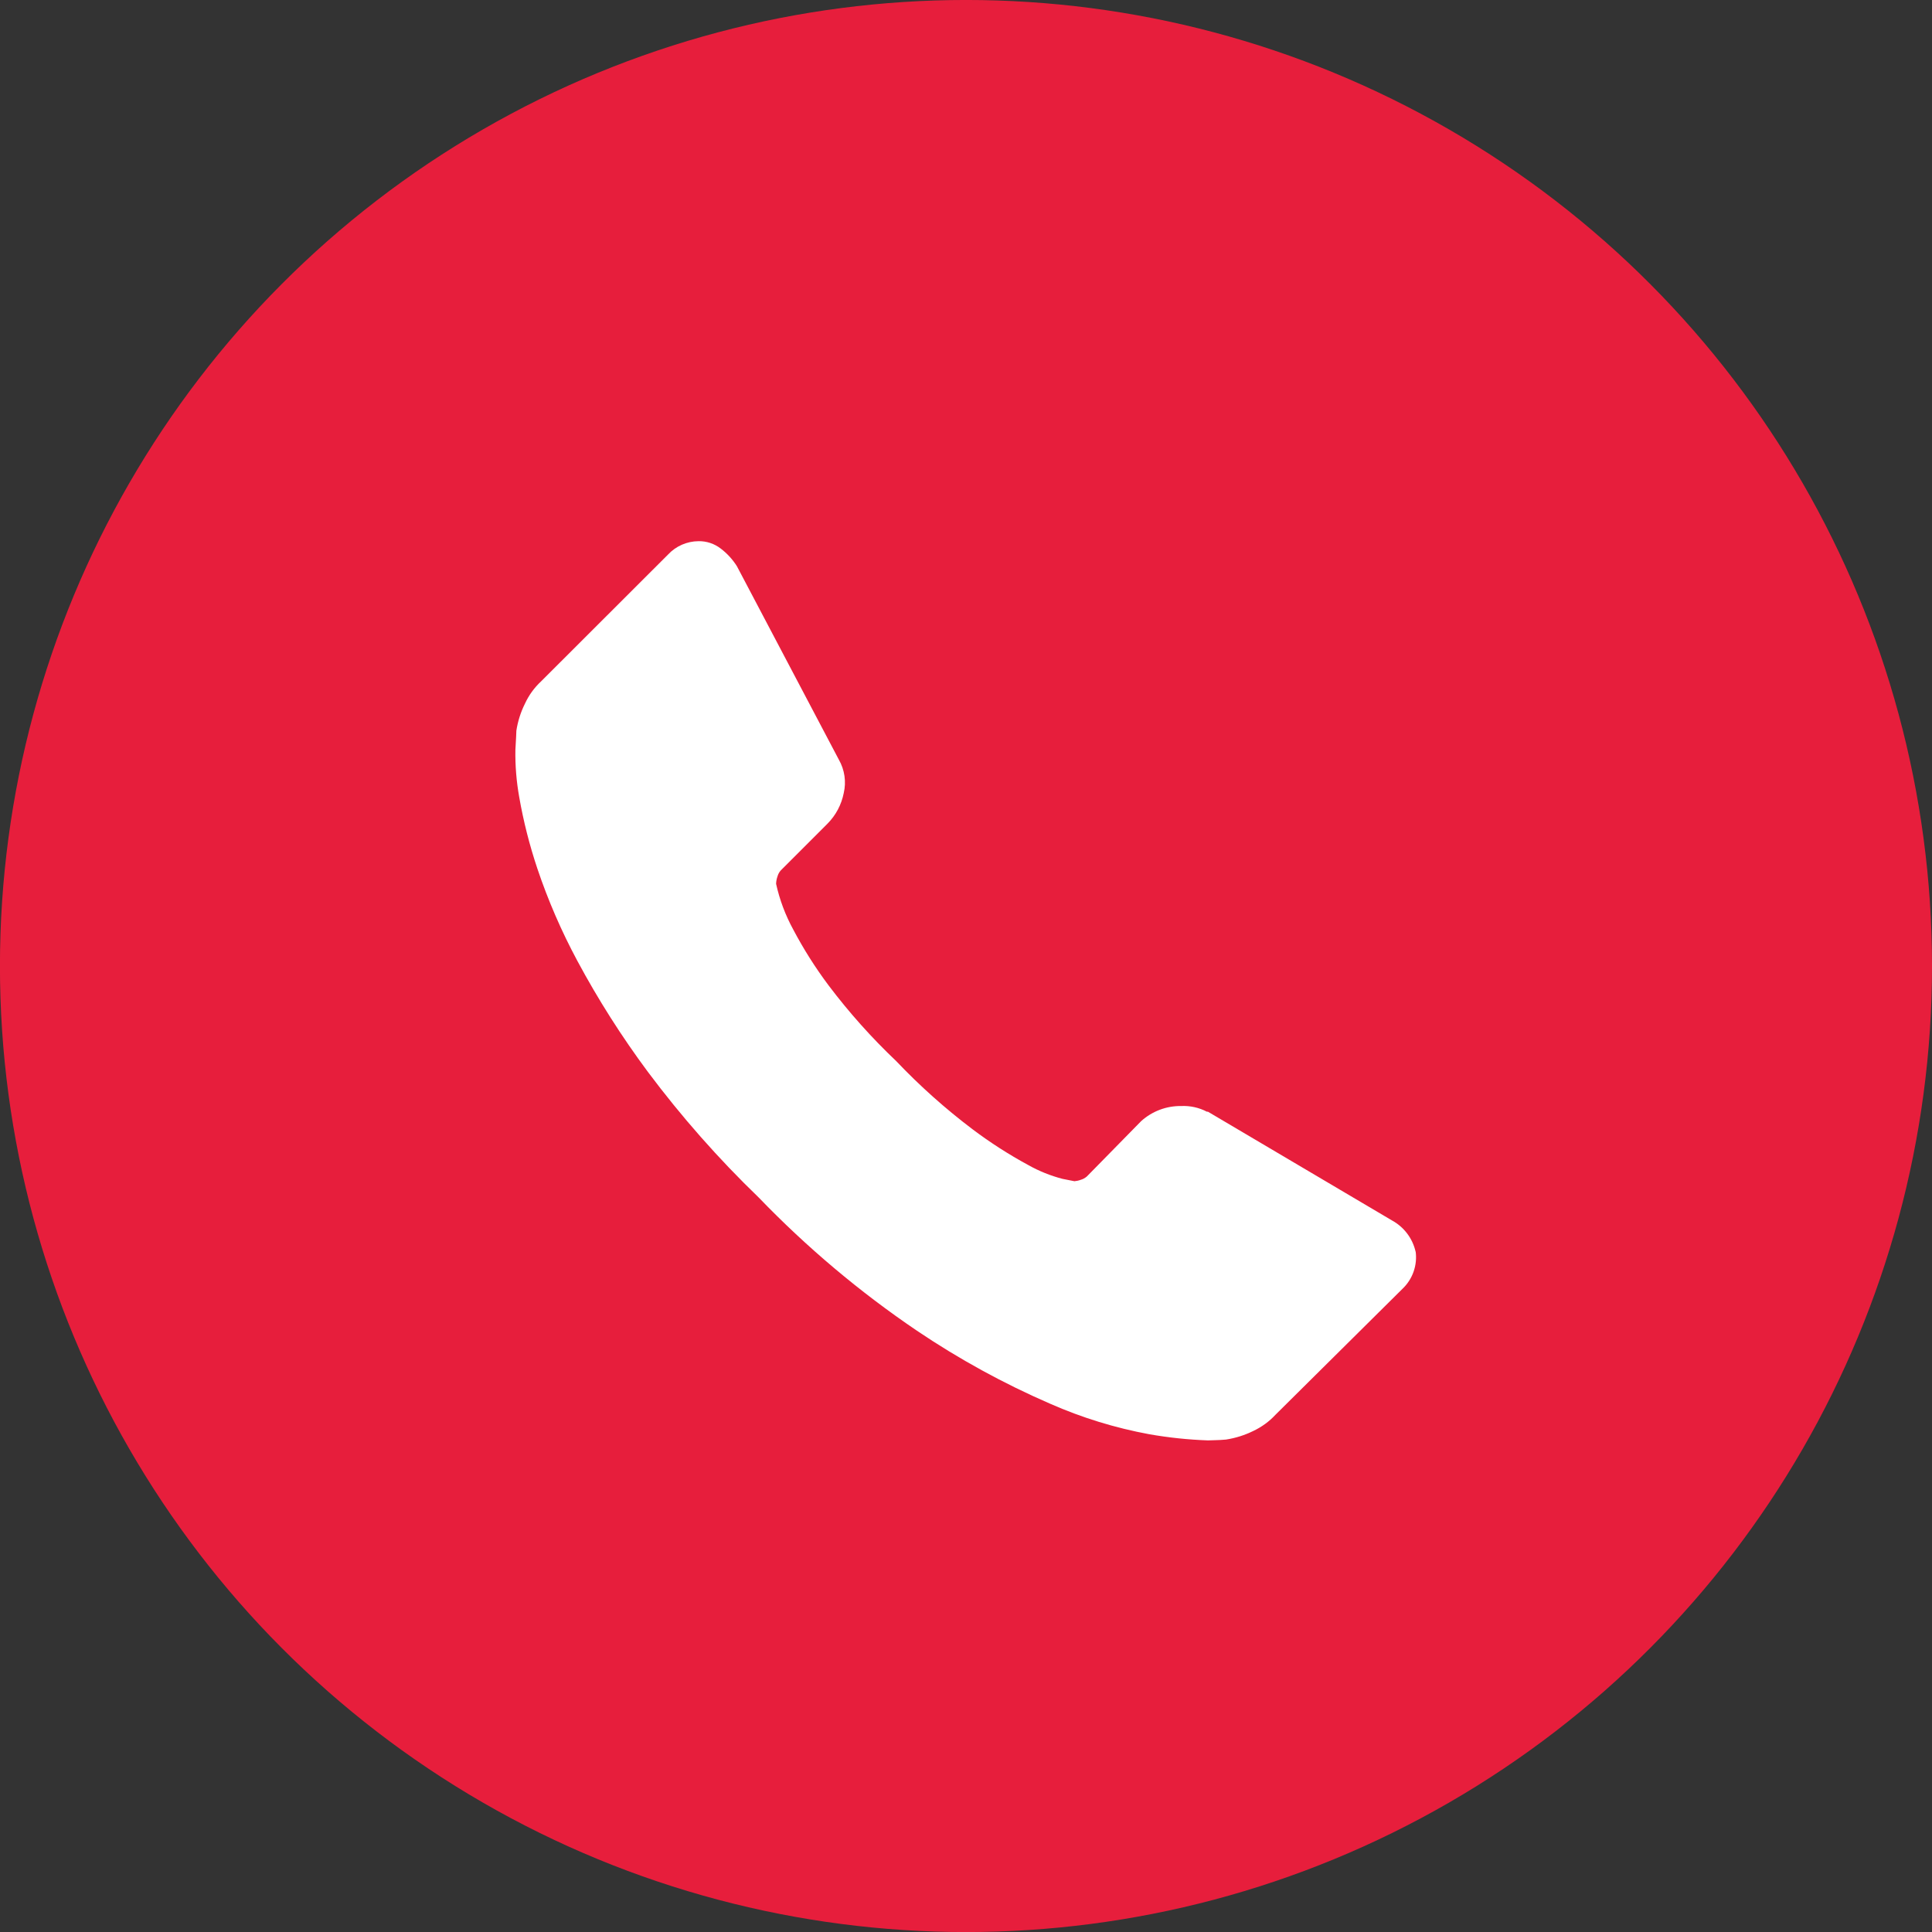 <?xml version="1.0" encoding="utf-8"?>
<!-- Generator: Adobe Illustrator 24.3.0, SVG Export Plug-In . SVG Version: 6.00 Build 0)  -->
<svg version="1.0" id="katman_1" xmlns="http://www.w3.org/2000/svg" xmlns:xlink="http://www.w3.org/1999/xlink" x="0px" y="0px"
	 viewBox="0 0 279.31 279.31" style="enable-background:new 0 0 279.31 279.31;" xml:space="preserve">
<rect x="0" y="0" width="279.31" height="279.31" fill="#333333" stroke="none"/>
<style type="text/css">
	.st0{fill:#E71E3C;}
	.st1{fill:#FFFFFF;}
</style>
<g transform="translate(-514.158 -673.923)">
	<circle class="st0" cx="653.81" cy="813.58" r="139.66"/>
	<g transform="translate(521.129 681.232)">
		<path class="st1" d="M197.68,173.54c0.3,2.04-0.42,4.1-1.93,5.51l-18.33,18.18c-0.91,0.98-2,1.77-3.21,2.34
			c-1.24,0.61-2.57,1.03-3.94,1.24l-0.82,0.06c-0.46,0-1.07,0.06-1.79,0.06c-2.84-0.1-5.68-0.4-8.48-0.89
			c-4.93-0.91-9.74-2.39-14.33-4.41c-6.73-2.92-13.17-6.45-19.25-10.55c-8.27-5.6-15.94-12.06-22.87-19.25
			c-5.83-5.62-11.19-11.7-16.04-18.18c-3.78-5.09-7.19-10.45-10.19-16.04c-2.3-4.28-4.24-8.75-5.79-13.36
			c-1.13-3.38-2.01-6.84-2.62-10.34c-0.4-2.25-0.59-4.54-0.55-6.82c0.1-1.65,0.14-2.57,0.14-2.76c0.21-1.37,0.63-2.69,1.25-3.93
			c0.56-1.21,1.35-2.3,2.33-3.21L89.6,72.87c1.14-1.23,2.74-1.93,4.42-1.94c1.16-0.02,2.29,0.36,3.21,1.07
			c0.93,0.71,1.72,1.57,2.34,2.56l14.74,27.97c0.83,1.46,1.08,3.18,0.7,4.81c-0.33,1.67-1.14,3.21-2.34,4.42l-6.75,6.75
			c-0.23,0.25-0.4,0.56-0.49,0.89c-0.12,0.34-0.19,0.7-0.2,1.07c0.51,2.31,1.35,4.54,2.48,6.61c1.49,2.82,3.19,5.51,5.1,8.06
			c2.96,3.92,6.23,7.58,9.79,10.96c3.4,3.58,7.09,6.87,11.03,9.85c2.55,1.92,5.24,3.65,8.05,5.17c1.56,0.88,3.23,1.55,4.96,2
			l1.72,0.34c0.31-0.03,0.61-0.09,0.9-0.2c0.33-0.09,0.63-0.26,0.89-0.48l7.85-8c1.58-1.43,3.65-2.22,5.79-2.19
			c1.29-0.06,2.58,0.22,3.72,0.82h0.15l26.59,15.71c1.75,0.95,3.01,2.61,3.44,4.56V173.54z"/>
	</g>
</g>
</svg>

